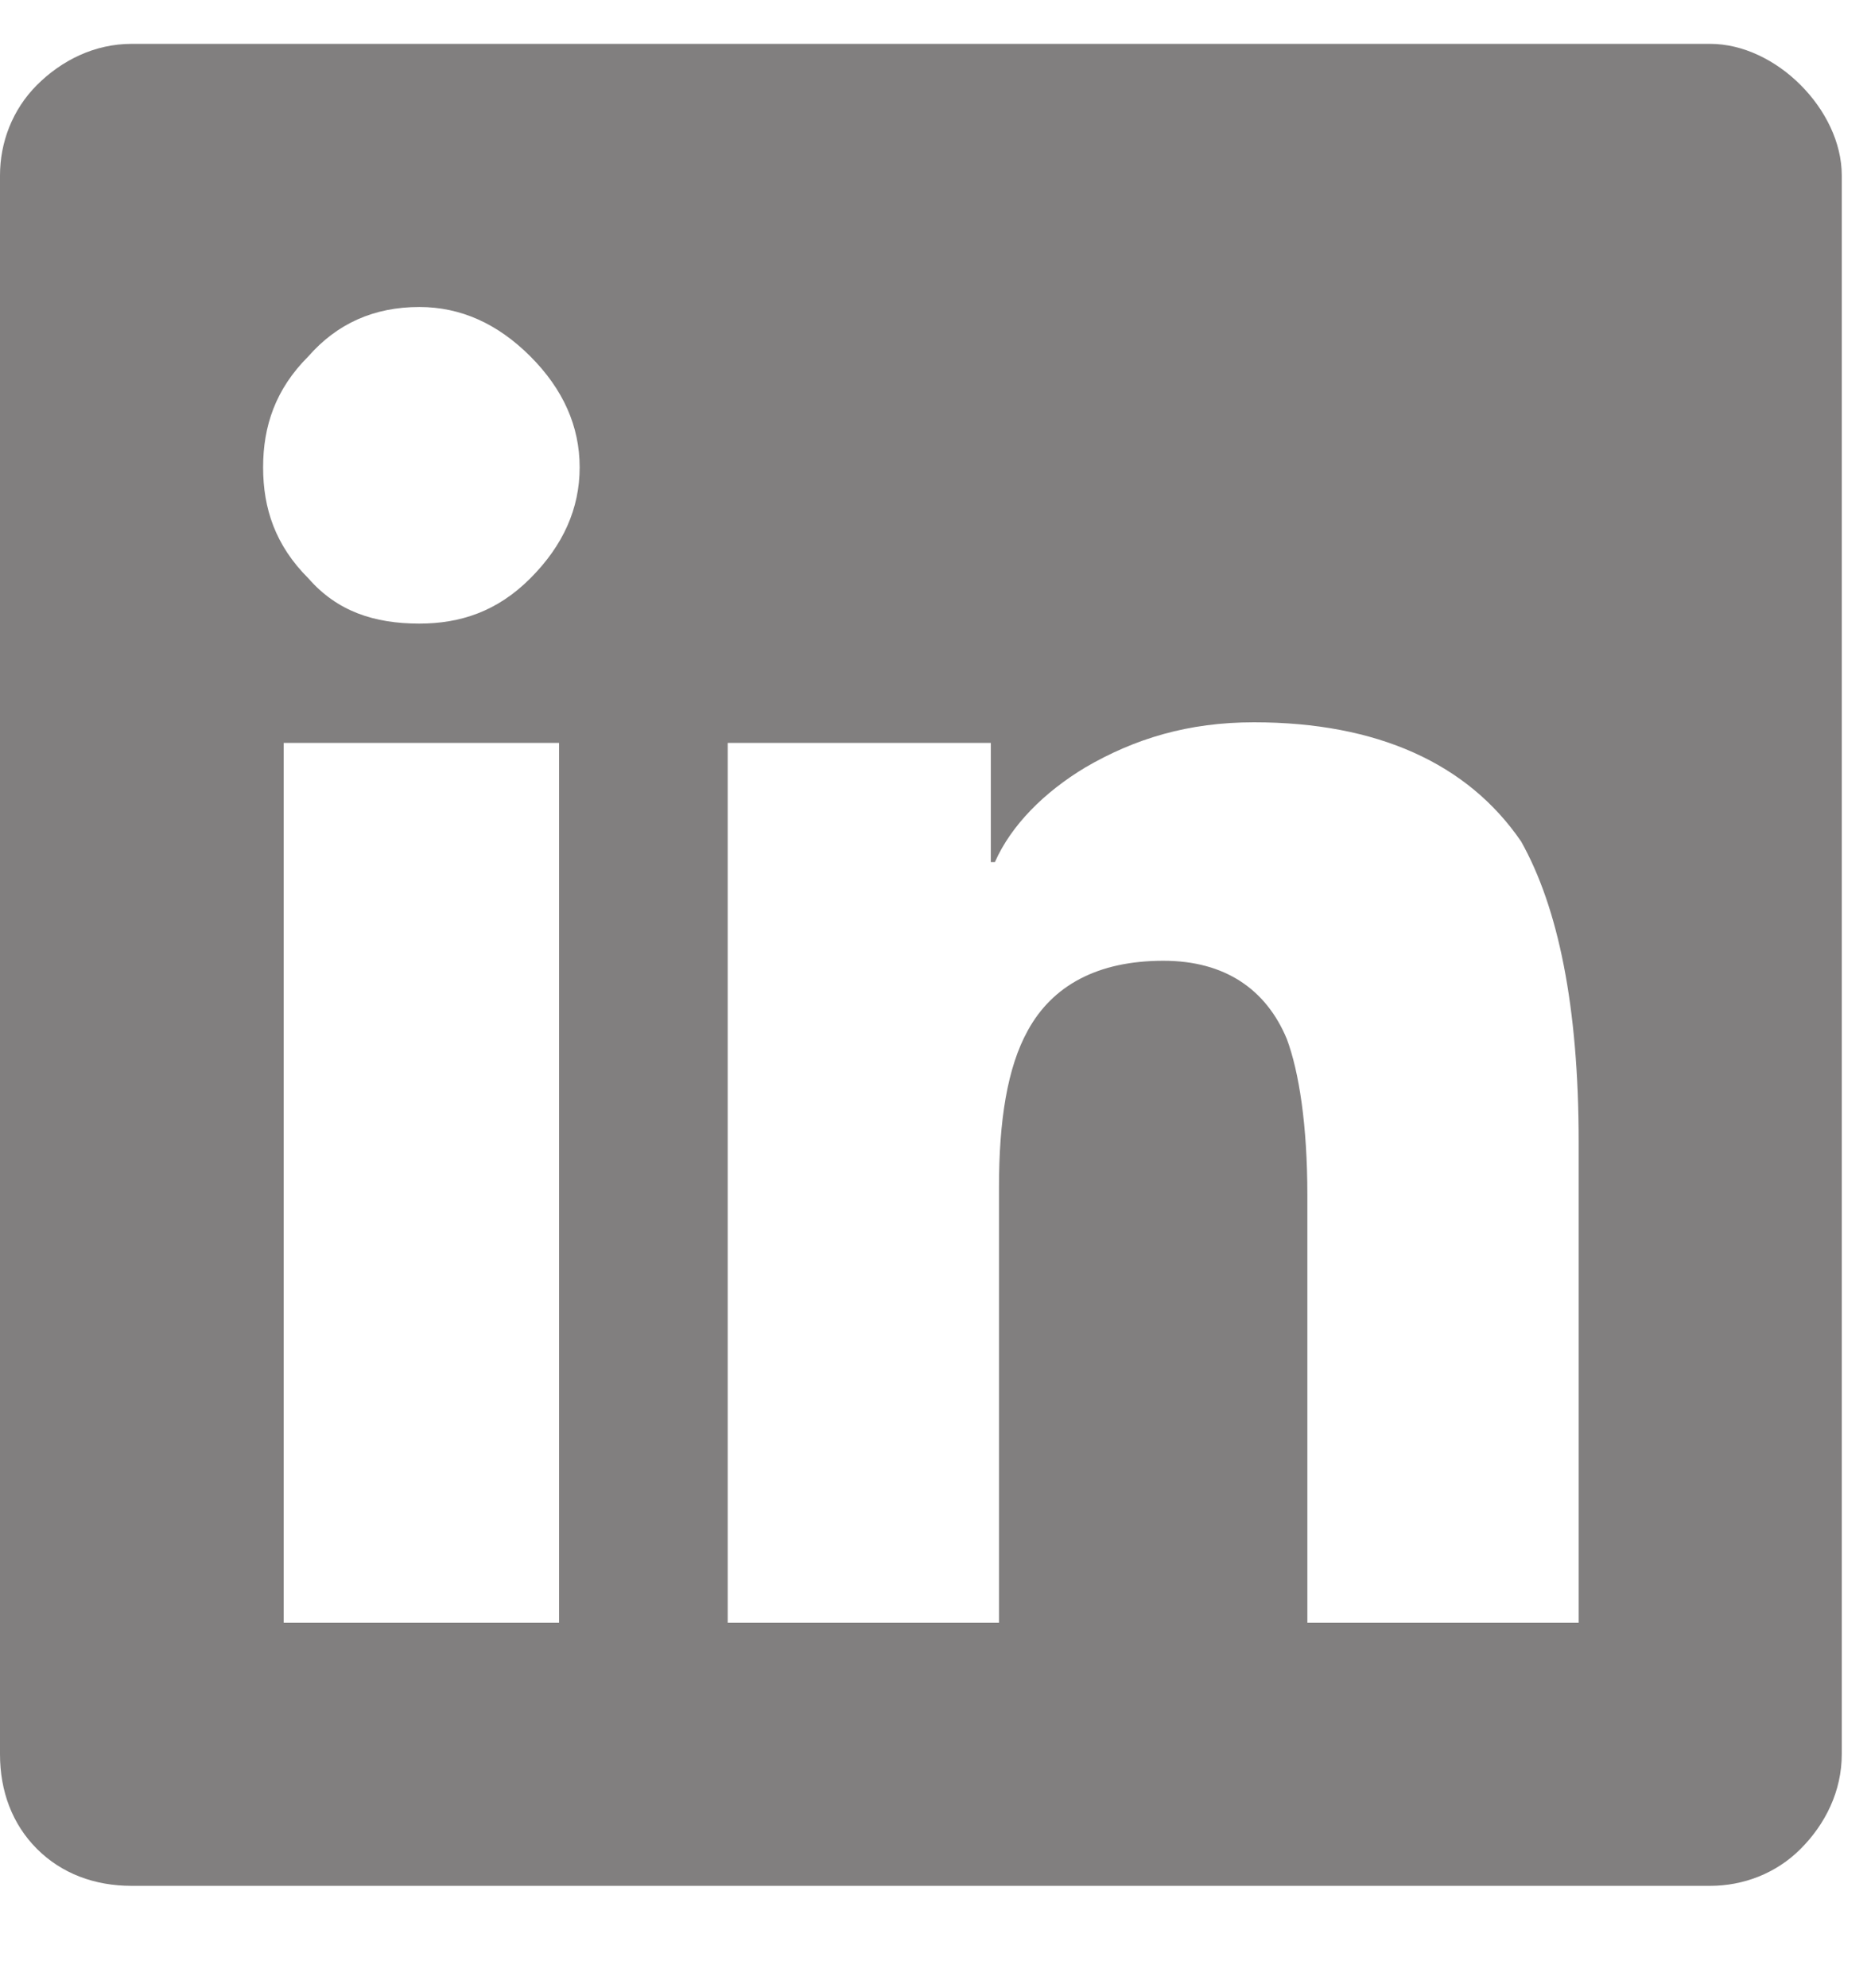 <svg width="16" height="17" viewBox="0 0 16 17" fill="none" xmlns="http://www.w3.org/2000/svg">
<path d="M14.625 0.375C14.906 0.375 15.188 0.516 15.398 0.727C15.609 0.938 15.75 1.219 15.75 1.5V15C15.75 15.316 15.609 15.598 15.398 15.809C15.188 16.02 14.906 16.125 14.625 16.125H1.125C0.809 16.125 0.527 16.02 0.316 15.809C0.105 15.598 0 15.316 0 15V1.5C0 1.219 0.105 0.938 0.316 0.727C0.527 0.516 0.809 0.375 1.125 0.375H14.625ZM4.746 13.875H4.781V6.352H2.426V13.875H4.746ZM3.586 5.332C3.938 5.332 4.254 5.227 4.535 4.945C4.816 4.664 4.957 4.348 4.957 3.996C4.957 3.645 4.816 3.328 4.535 3.047C4.254 2.766 3.938 2.625 3.586 2.625C3.199 2.625 2.883 2.766 2.637 3.047C2.355 3.328 2.25 3.645 2.25 3.996C2.25 4.348 2.355 4.664 2.637 4.945C2.883 5.227 3.199 5.332 3.586 5.332ZM13.5 13.875V9.762C13.5 8.602 13.324 7.758 13.008 7.195C12.551 6.527 11.777 6.176 10.723 6.176C10.16 6.176 9.703 6.316 9.281 6.562C8.93 6.773 8.648 7.055 8.508 7.371H8.473V6.352H6.223V13.875H8.543V10.148C8.543 9.586 8.613 9.129 8.789 8.812C9 8.426 9.387 8.215 9.949 8.215C10.477 8.215 10.828 8.461 11.004 8.883C11.109 9.164 11.18 9.621 11.18 10.219V13.875H13.5Z" fill="#817F7F"/>
</svg>
